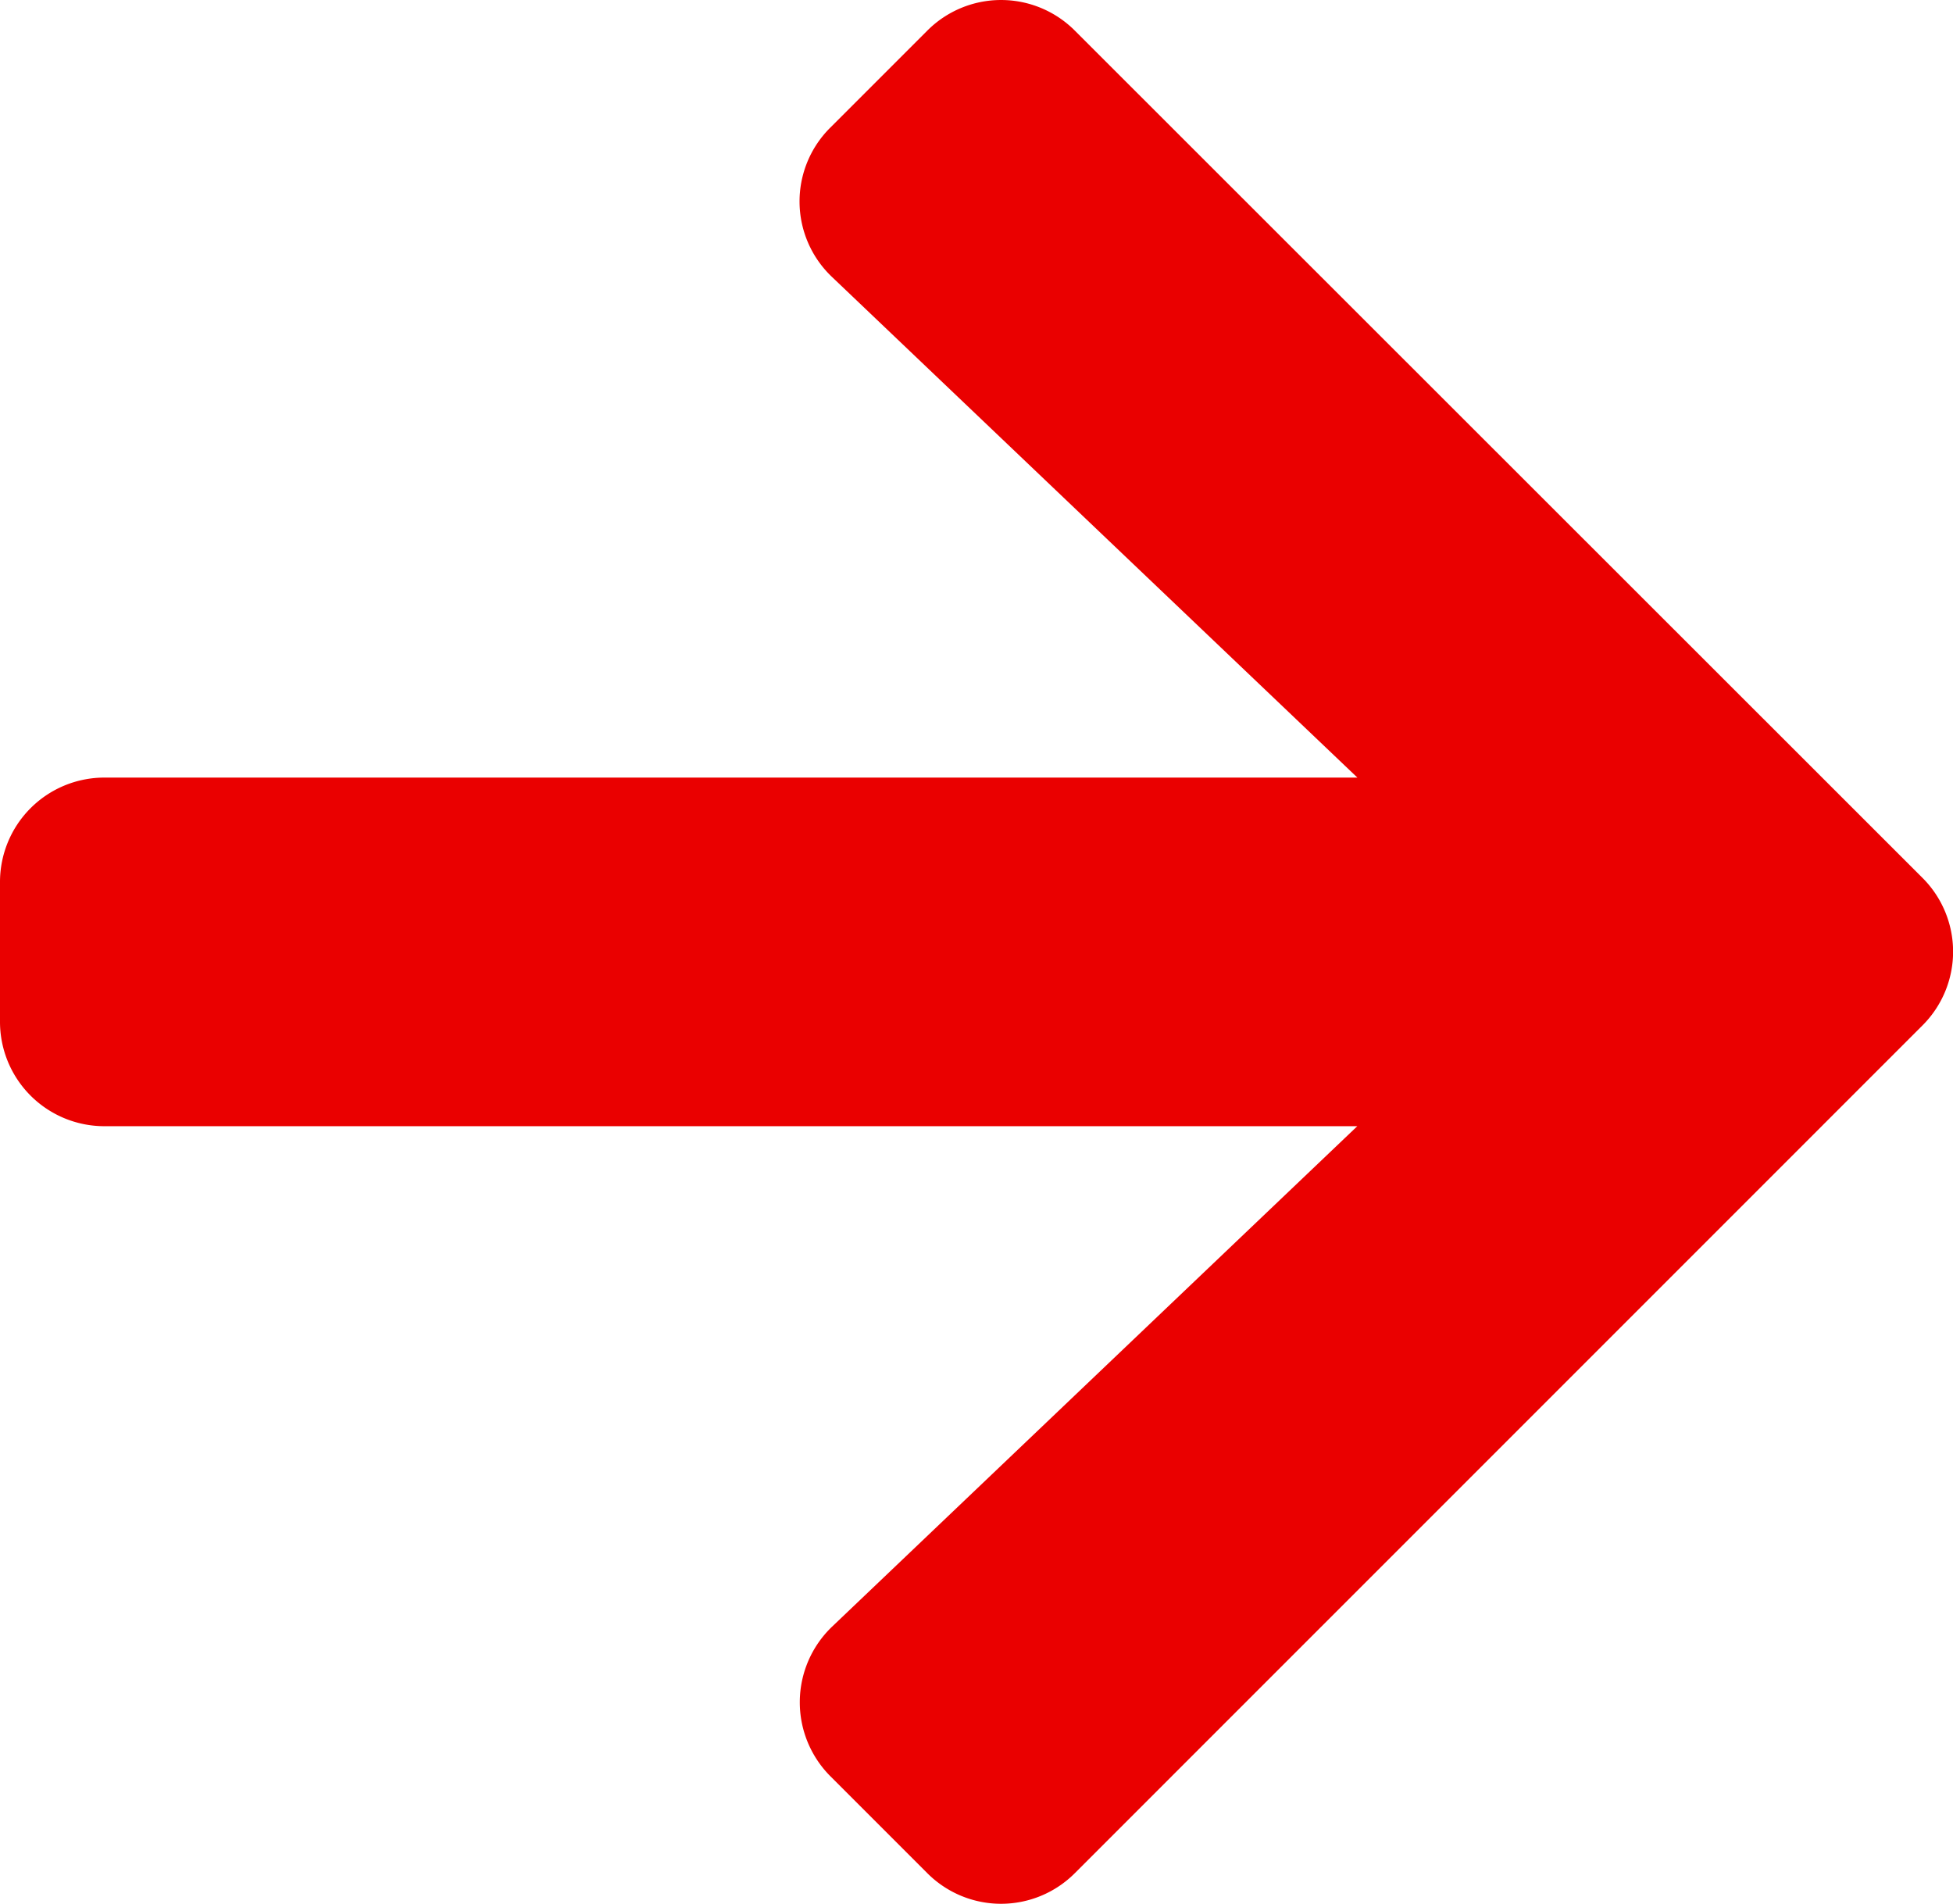 <svg xmlns="http://www.w3.org/2000/svg" width="19.756" height="19.256" viewBox="0 0 19.756 19.256">
  <path id="Icon_awesome-arrow-right" data-name="Icon awesome-arrow-right" d="M8.4,3.937l.979-.979a1.054,1.054,0,0,1,1.495,0l8.572,8.567a1.054,1.054,0,0,1,0,1.495l-8.572,8.572a1.054,1.054,0,0,1-1.495,0L8.4,20.613A1.059,1.059,0,0,1,8.417,19.1l5.313-5.062H1.058A1.056,1.056,0,0,1,0,12.981V11.57a1.056,1.056,0,0,1,1.058-1.058H13.731L8.417,5.449A1.052,1.052,0,0,1,8.4,3.937Z" transform="translate(0 -2.647)" fill="#ea0000"/>
</svg>
